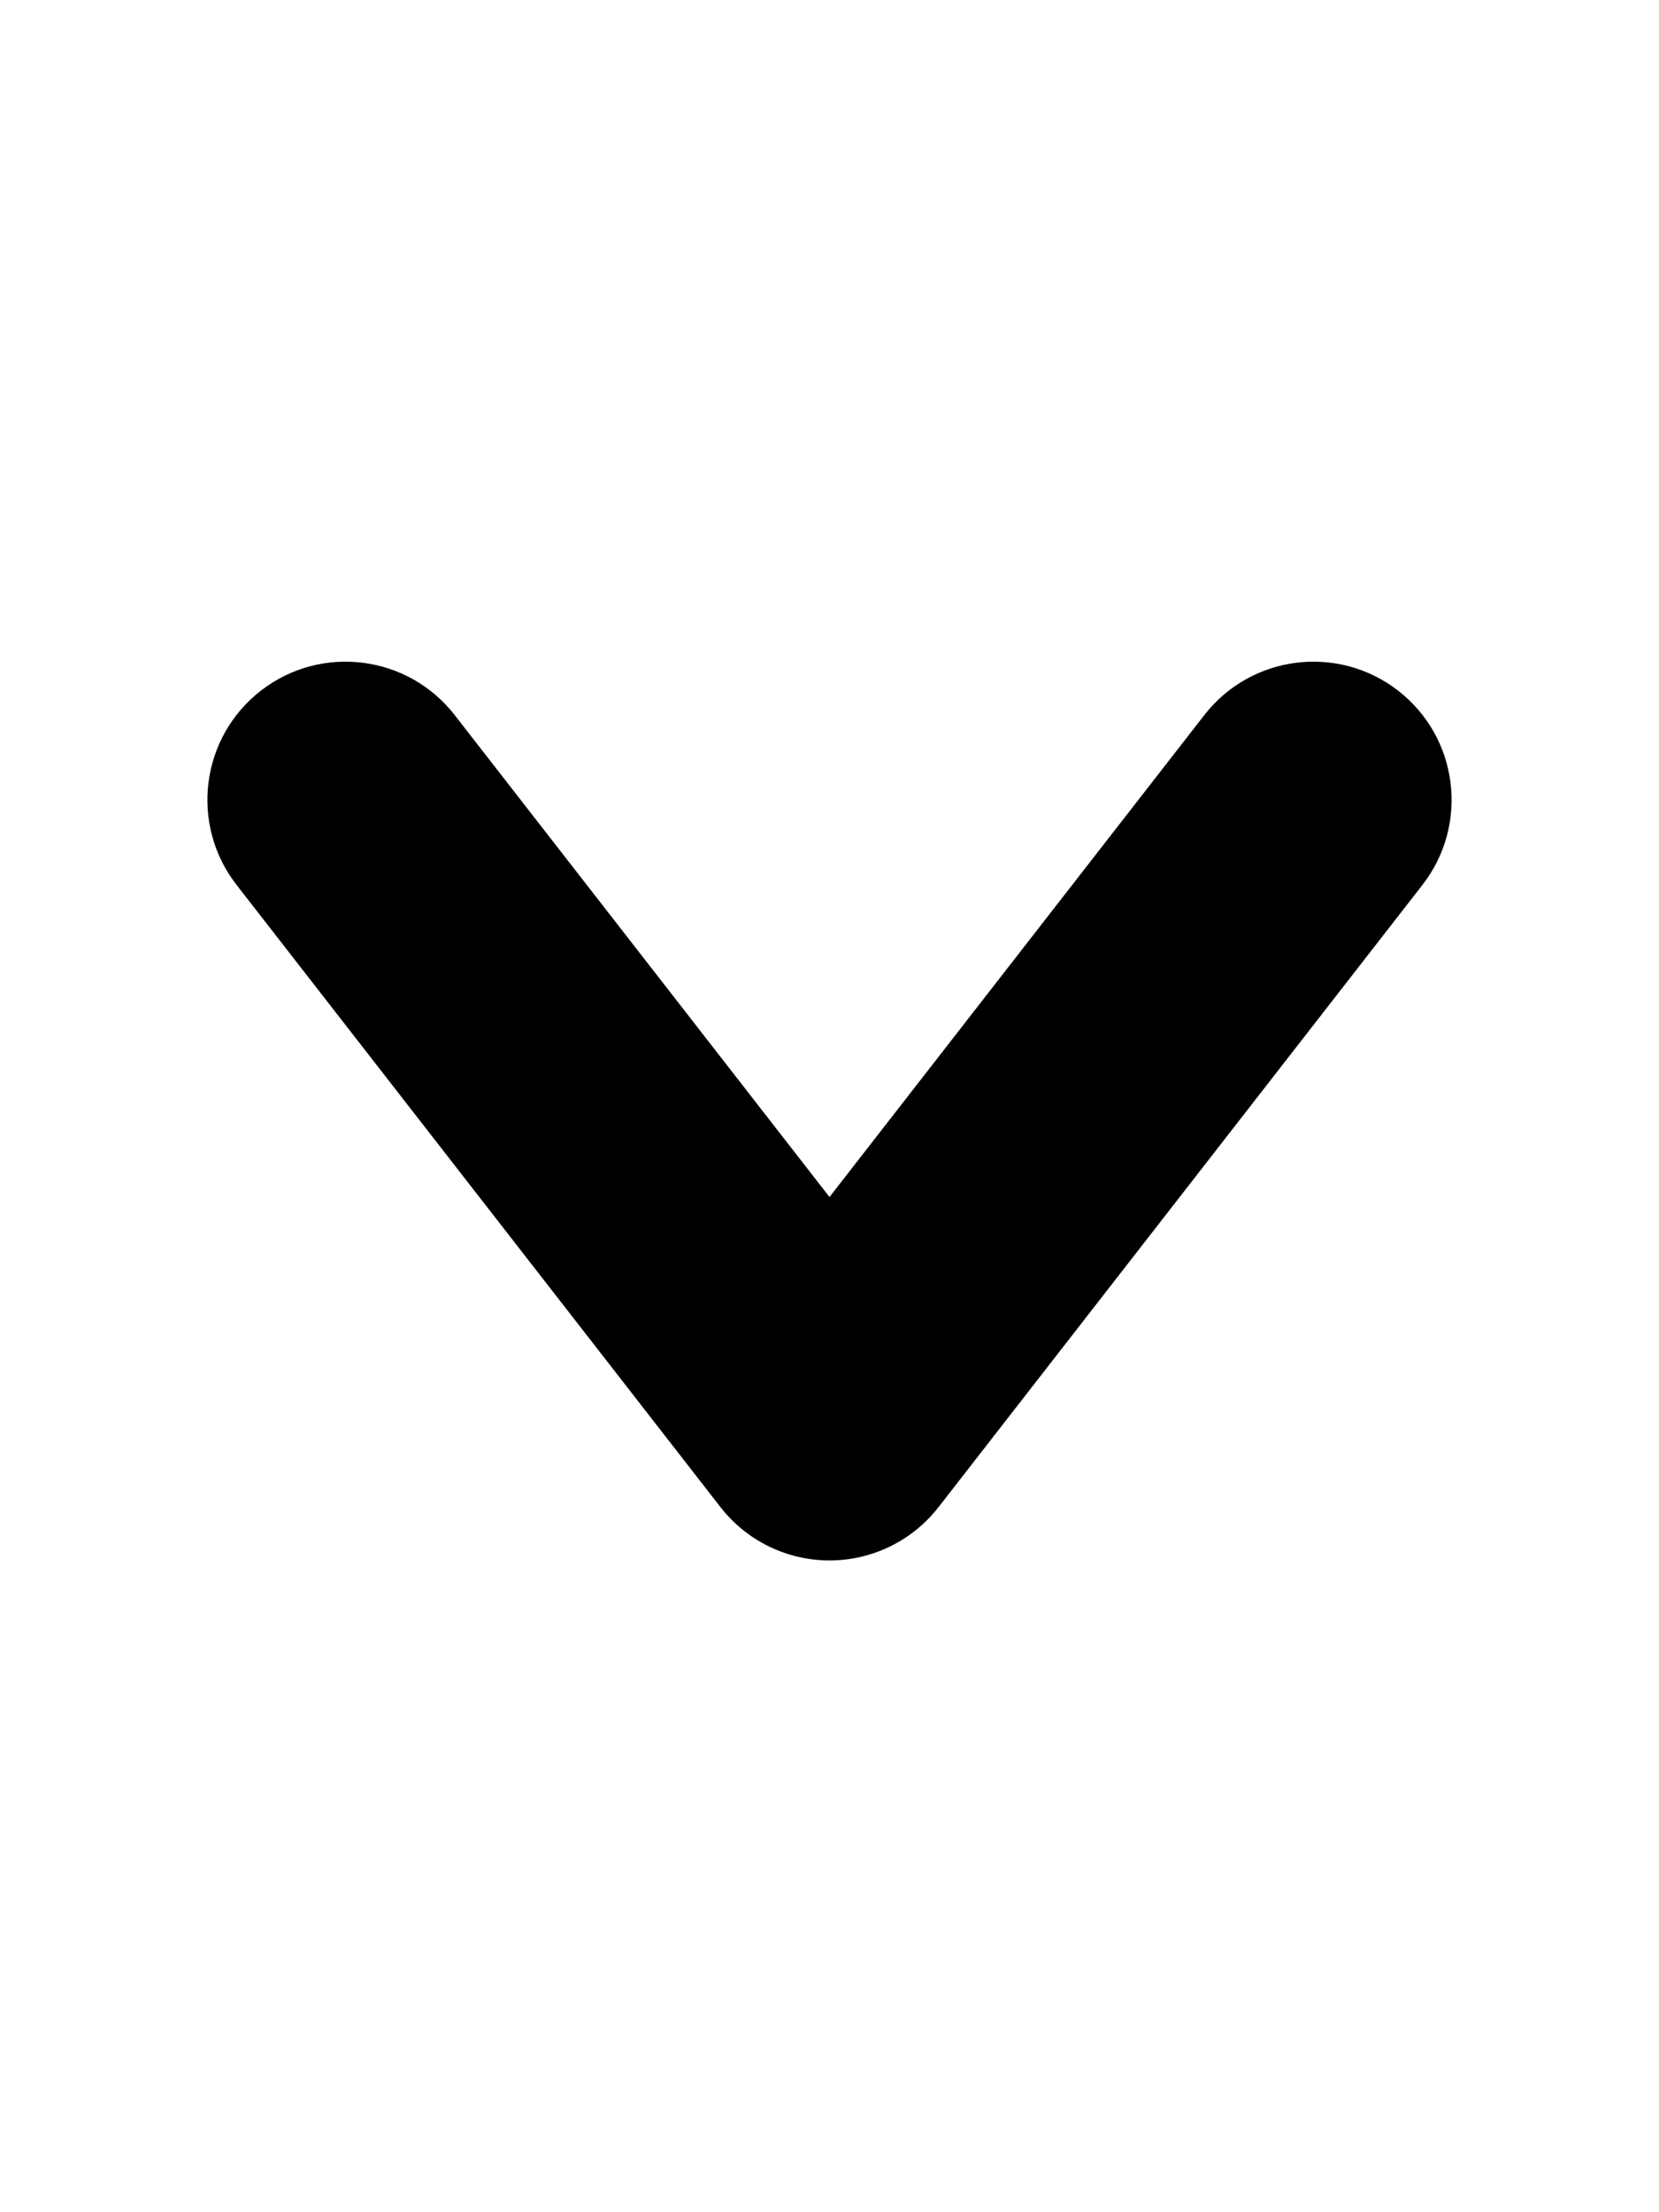 <?xml version="1.0" encoding="UTF-8" standalone="no"?><svg width='12' height='16' viewBox='0 0 12 16' fill='none' xmlns='http://www.w3.org/2000/svg'>
<path d='M10.289 6.4C10.628 5.964 10.55 5.335 10.114 4.996C9.678 4.657 9.05 4.736 8.711 5.172L10.289 6.4ZM6 10.286L5.211 10.9C5.4 11.143 5.691 11.286 6 11.286C6.309 11.286 6.6 11.143 6.789 10.9L6 10.286ZM3.289 5.172C2.95 4.736 2.322 4.657 1.886 4.996C1.45 5.335 1.372 5.964 1.711 6.4L3.289 5.172ZM8.711 5.172L5.211 9.672L6.789 10.9L10.289 6.4L8.711 5.172ZM6.789 9.672L3.289 5.172L1.711 6.4L5.211 10.9L6.789 9.672Z' fill='black'/>
</svg>
